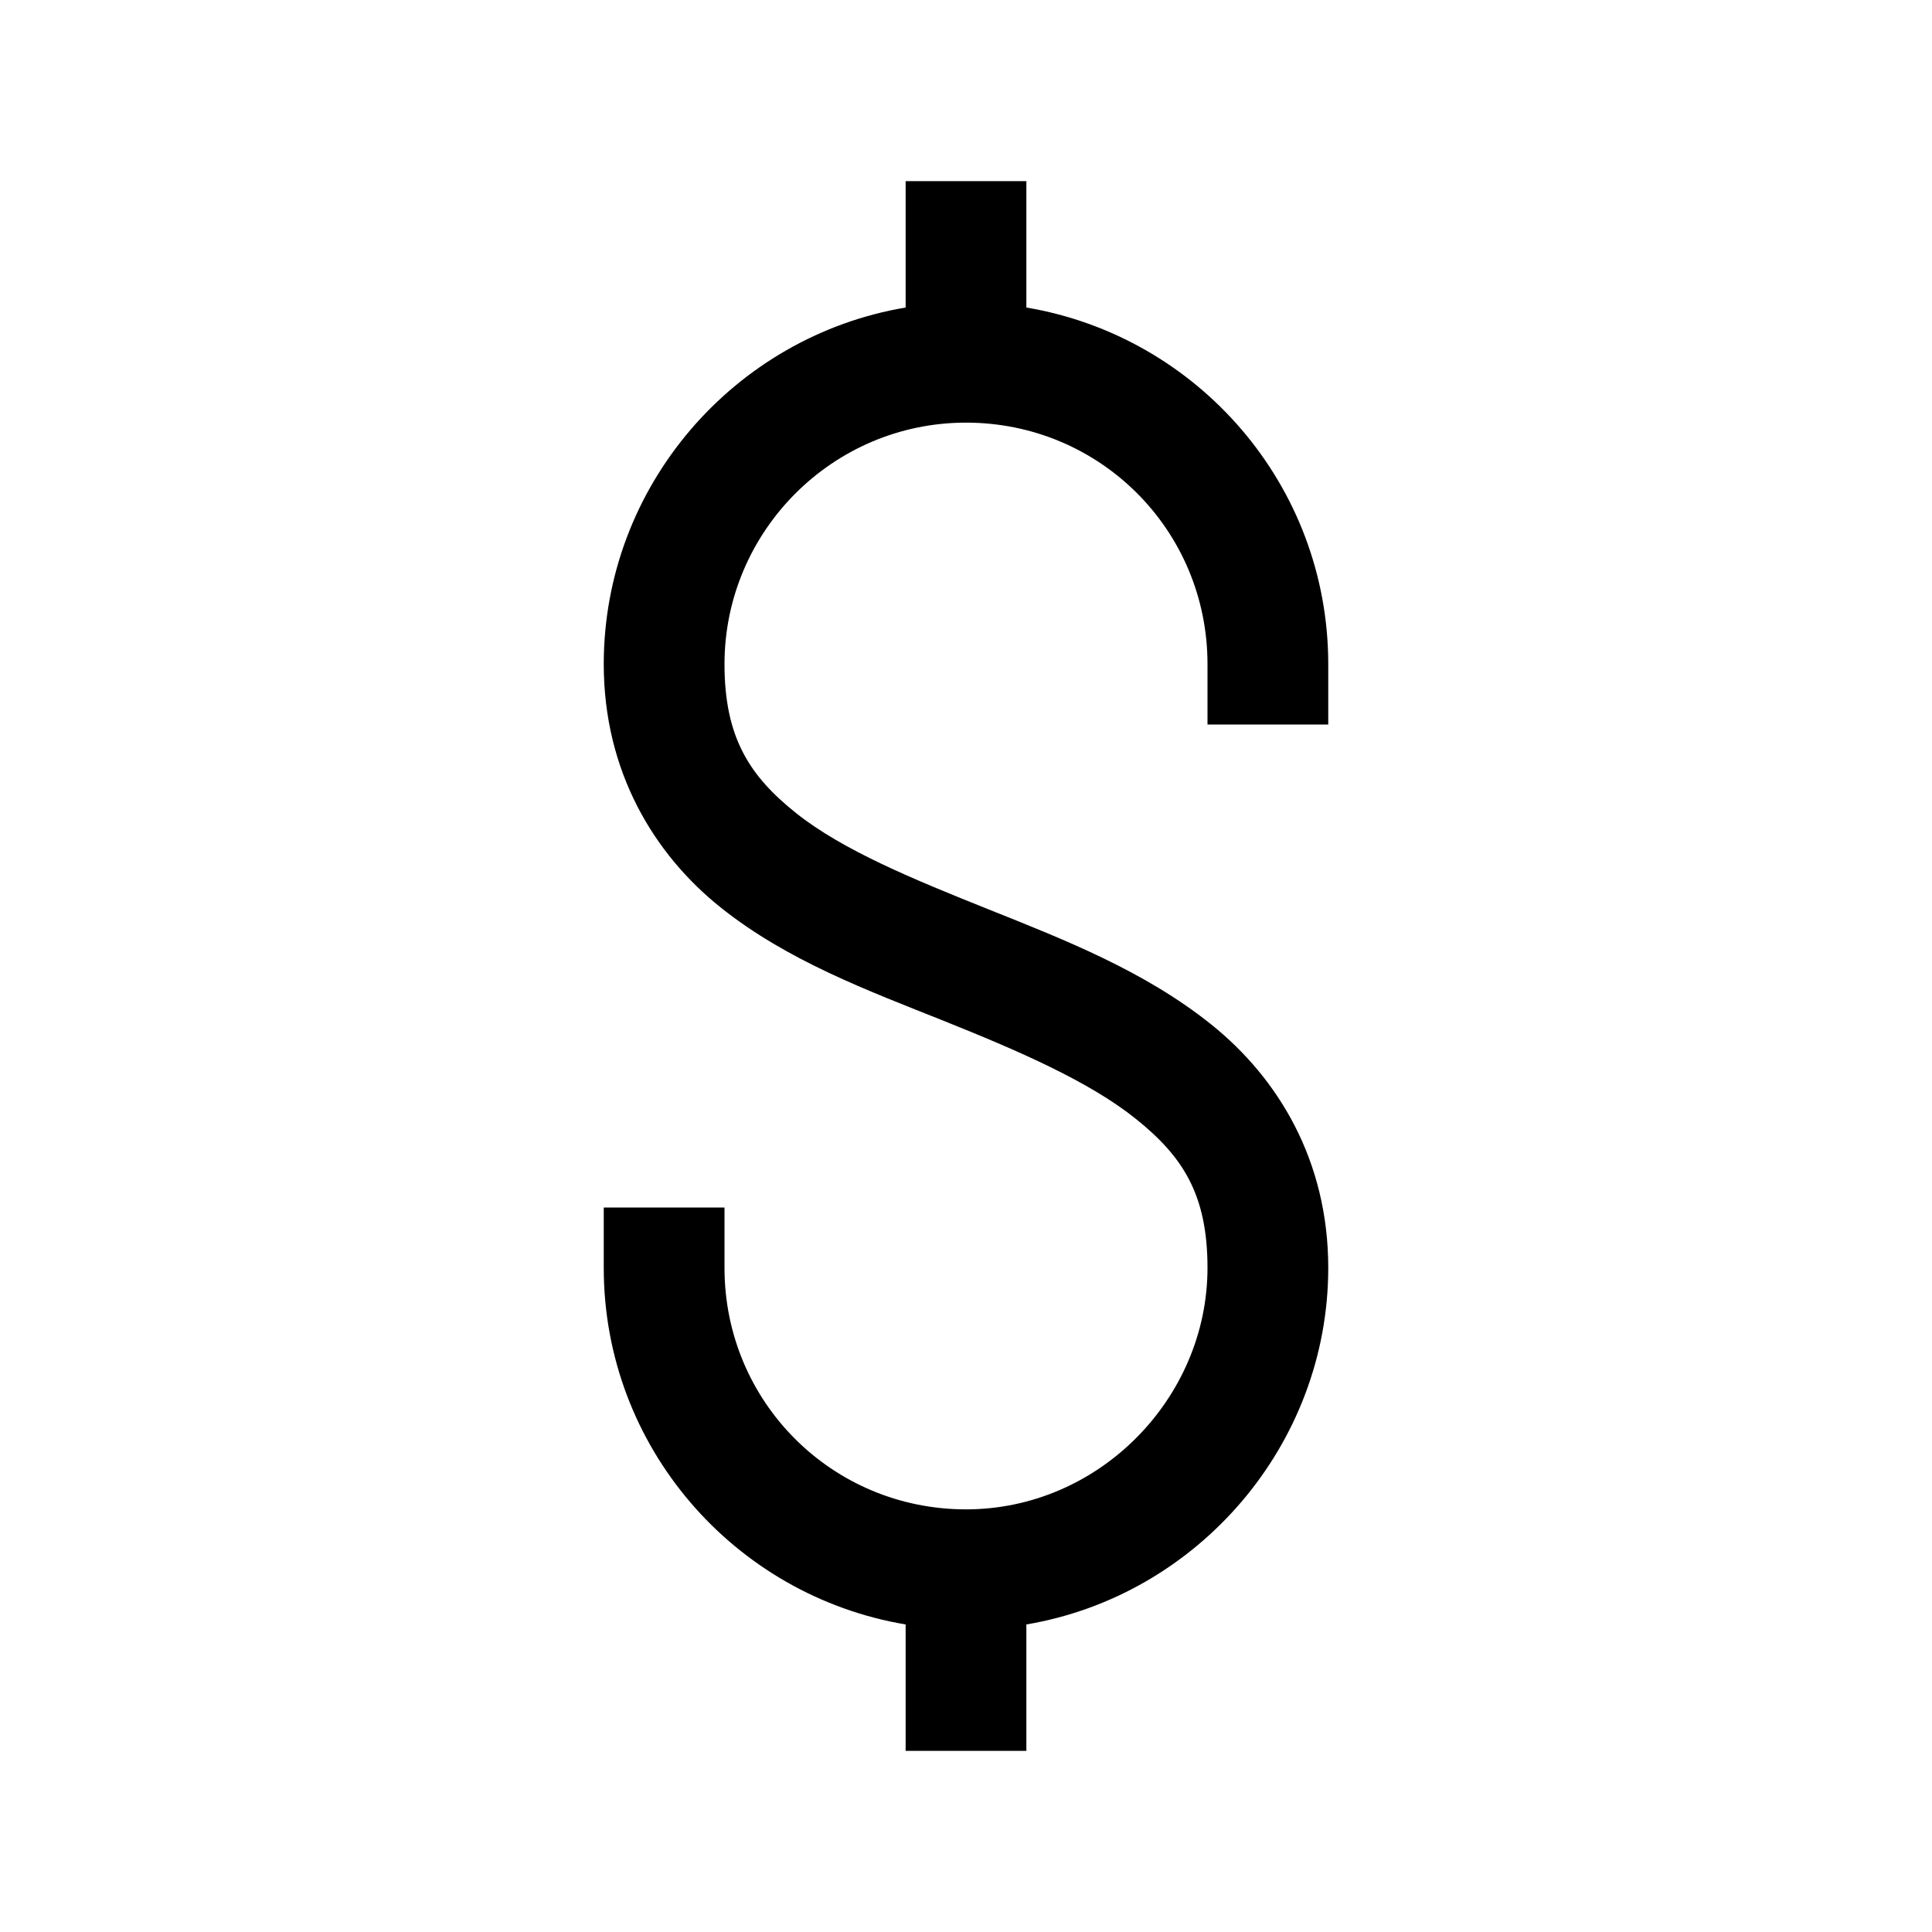 <svg width="114" height="114" viewBox="0 0 114 114" fill="none" xmlns="http://www.w3.org/2000/svg">
    <path d="M53.438 10.688V18.146C43.334 19.844 35.625 28.681 35.625 39.188C35.625 45.519 38.589 50.404 42.527 53.549C46.466 56.694 51.211 58.447 55.664 60.228C60.117 62.01 64.278 63.819 67.019 66.018C69.761 68.216 71.25 70.443 71.25 74.812C71.25 82.494 64.862 89.062 57 89.062C49.096 89.062 42.75 82.717 42.75 74.812V71.25H35.625V74.812C35.625 85.375 43.334 94.156 53.438 95.853V103.312H60.562V95.853C70.693 94.142 78.375 85.236 78.375 74.812C78.375 68.467 75.411 63.61 71.473 60.451C67.534 57.292 62.789 55.441 58.336 53.66C53.883 51.879 49.722 50.167 46.98 47.982C44.239 45.798 42.75 43.529 42.75 39.188C42.75 31.381 49.11 24.938 57 24.938C64.904 24.938 71.25 31.283 71.25 39.188V42.75H78.375V39.188C78.375 28.625 70.665 19.844 60.562 18.146V10.688H53.438Z" fill="black"/>
</svg>

